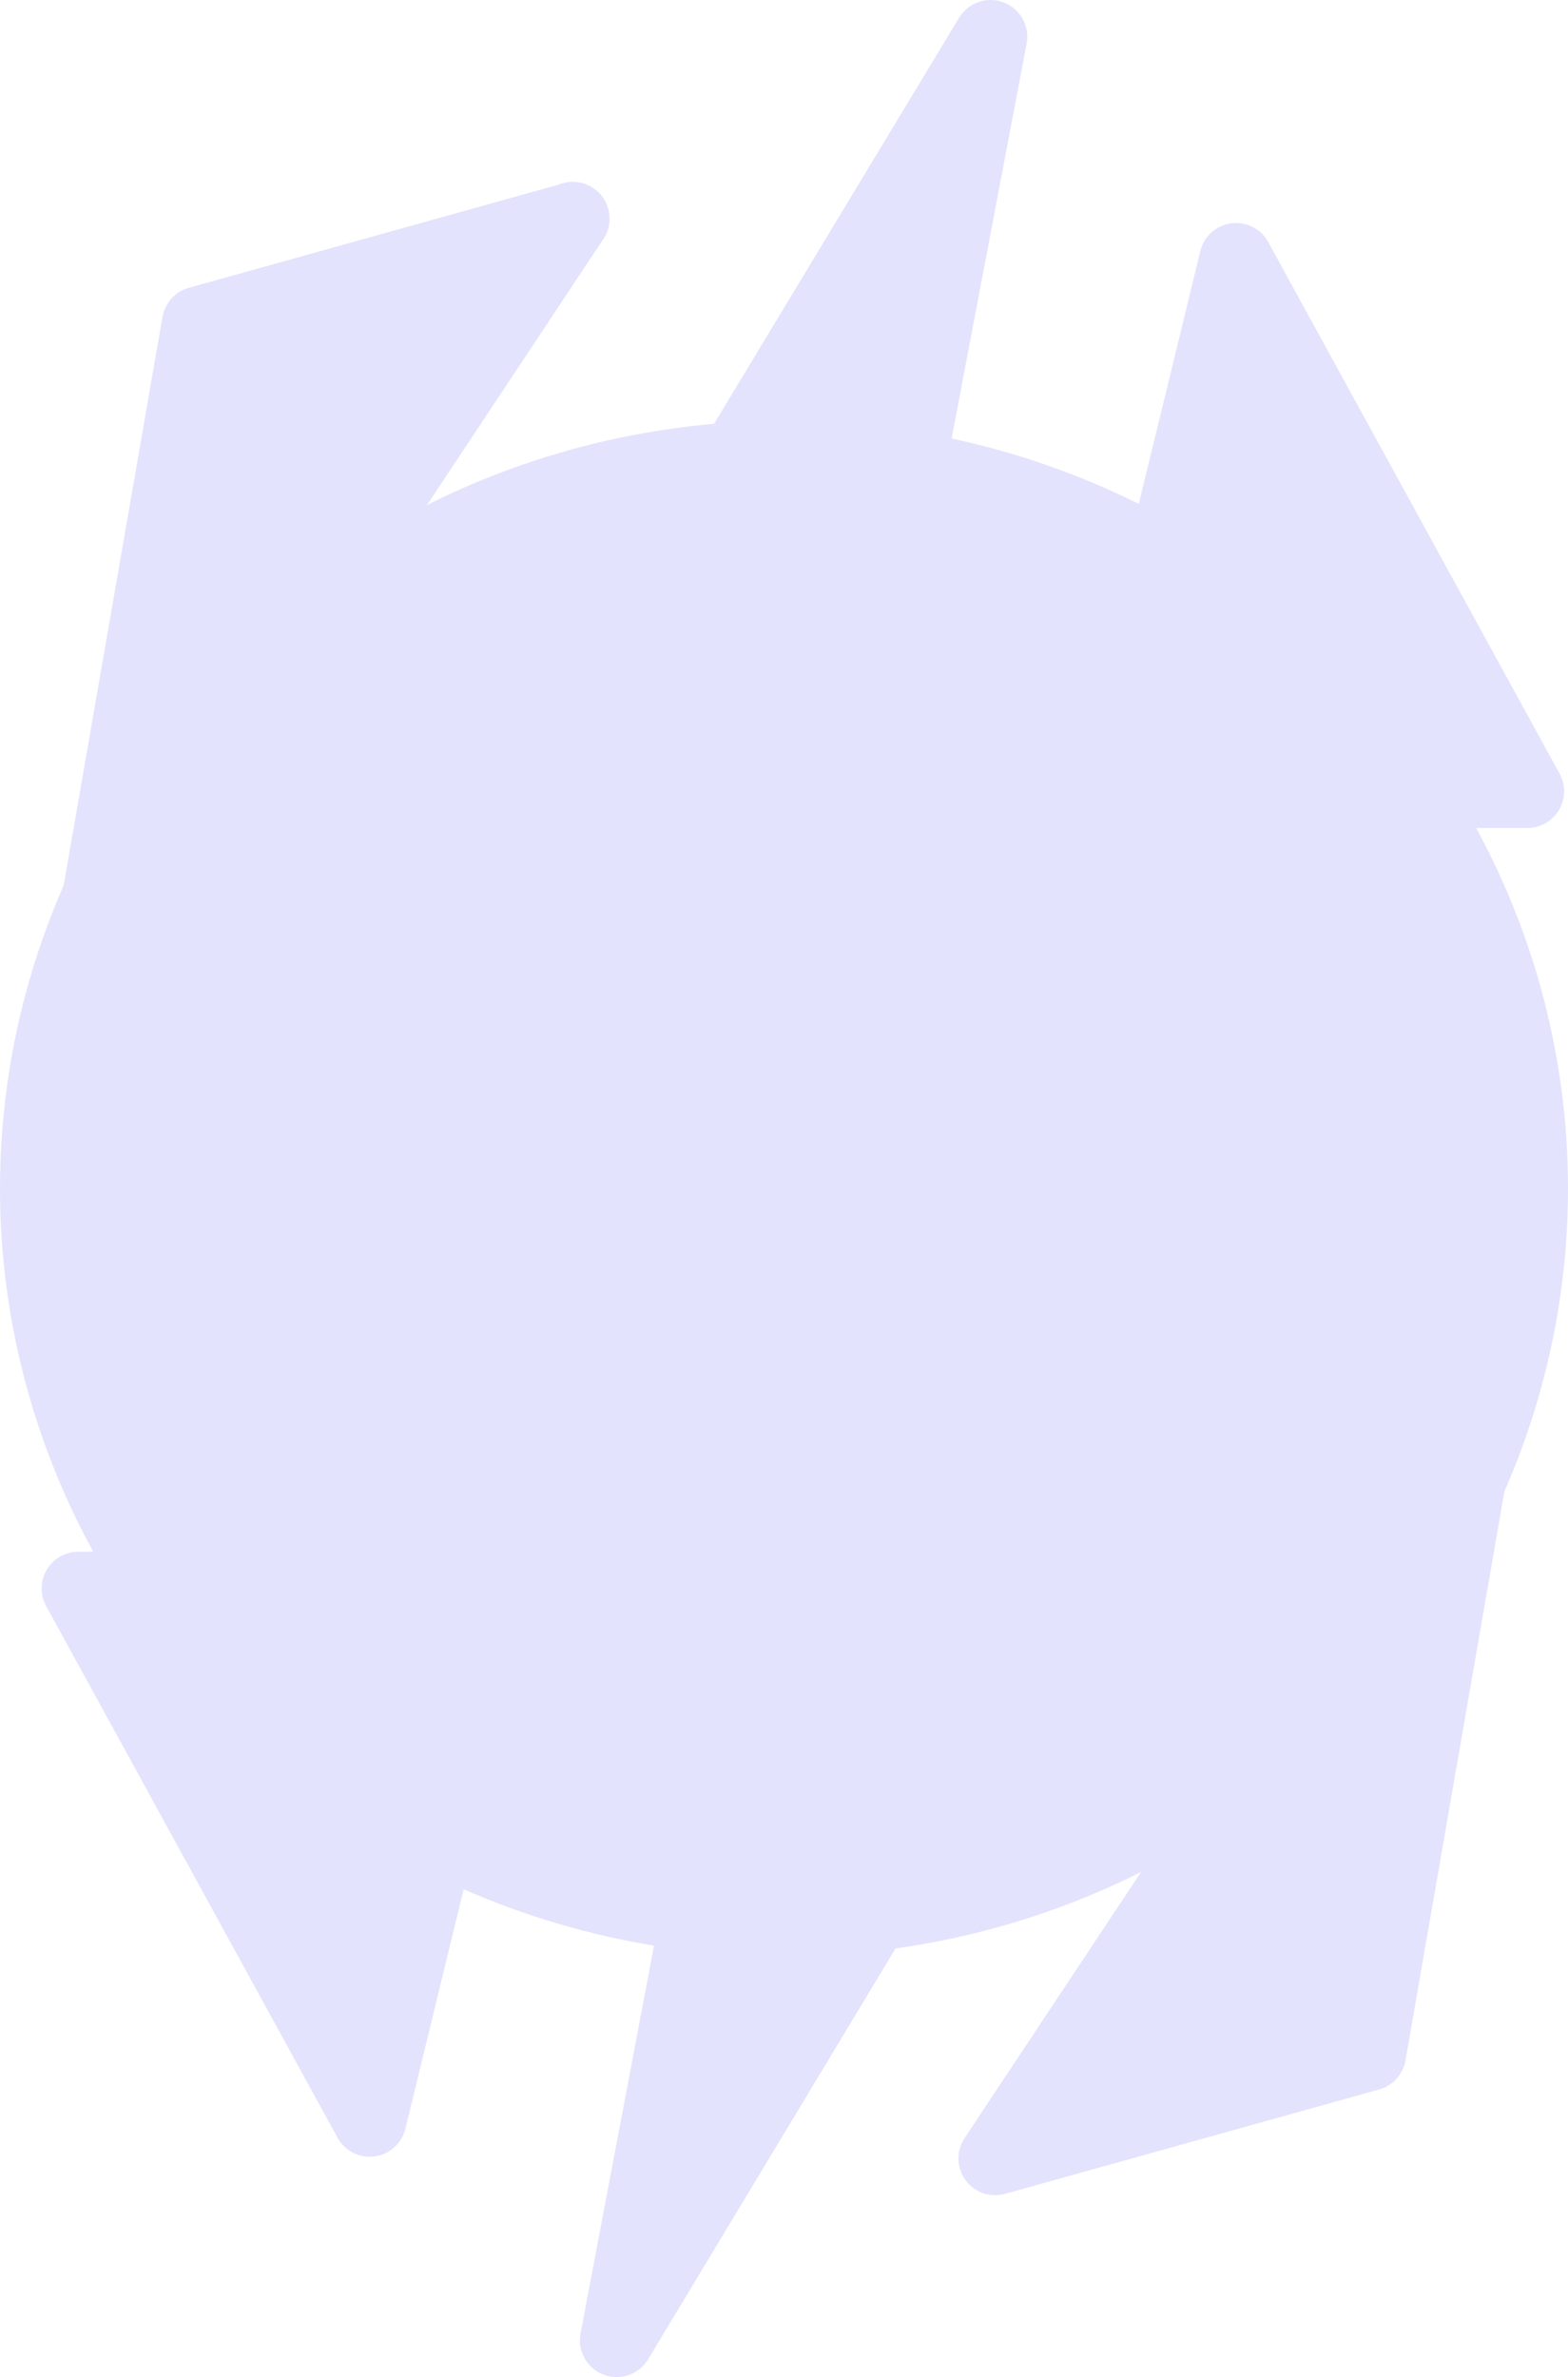 <?xml version="1.0" encoding="UTF-8"?><svg width="64" height="97" id="b" xmlns="http://www.w3.org/2000/svg" viewBox="0 0 64 97"><defs><style>.d,.e,.f{fill:#e3e3fd;}.e,.f{stroke:#e3e3fd;stroke-linejoin:round;stroke-width:3px;}.f{stroke-linecap:round;}</style></defs><g id="c"><ellipse class="d" cx="32" cy="48.5" rx="32" ry="31.33"/><path class="e" d="m8,55.23L40.43,1.5l-7.63,40.16h24.8l-32.43,53.84,7.63-40.27H8Z"/><path class="f" d="m45.17,32.29l5.28-21.69,11.89,21.69h-17.17Z"/><path class="f" d="m20.37,64.82l-5.28,21.69-11.89-21.69h17.17Z"/><path class="f" d="m40.62,88.08l19.69-29.68-4.42,25.42-15.27,4.26Z"/><path class="f" d="m23.38,8.92L3.69,38.61l4.42-25.42,15.27-4.26Z"/></g></svg>